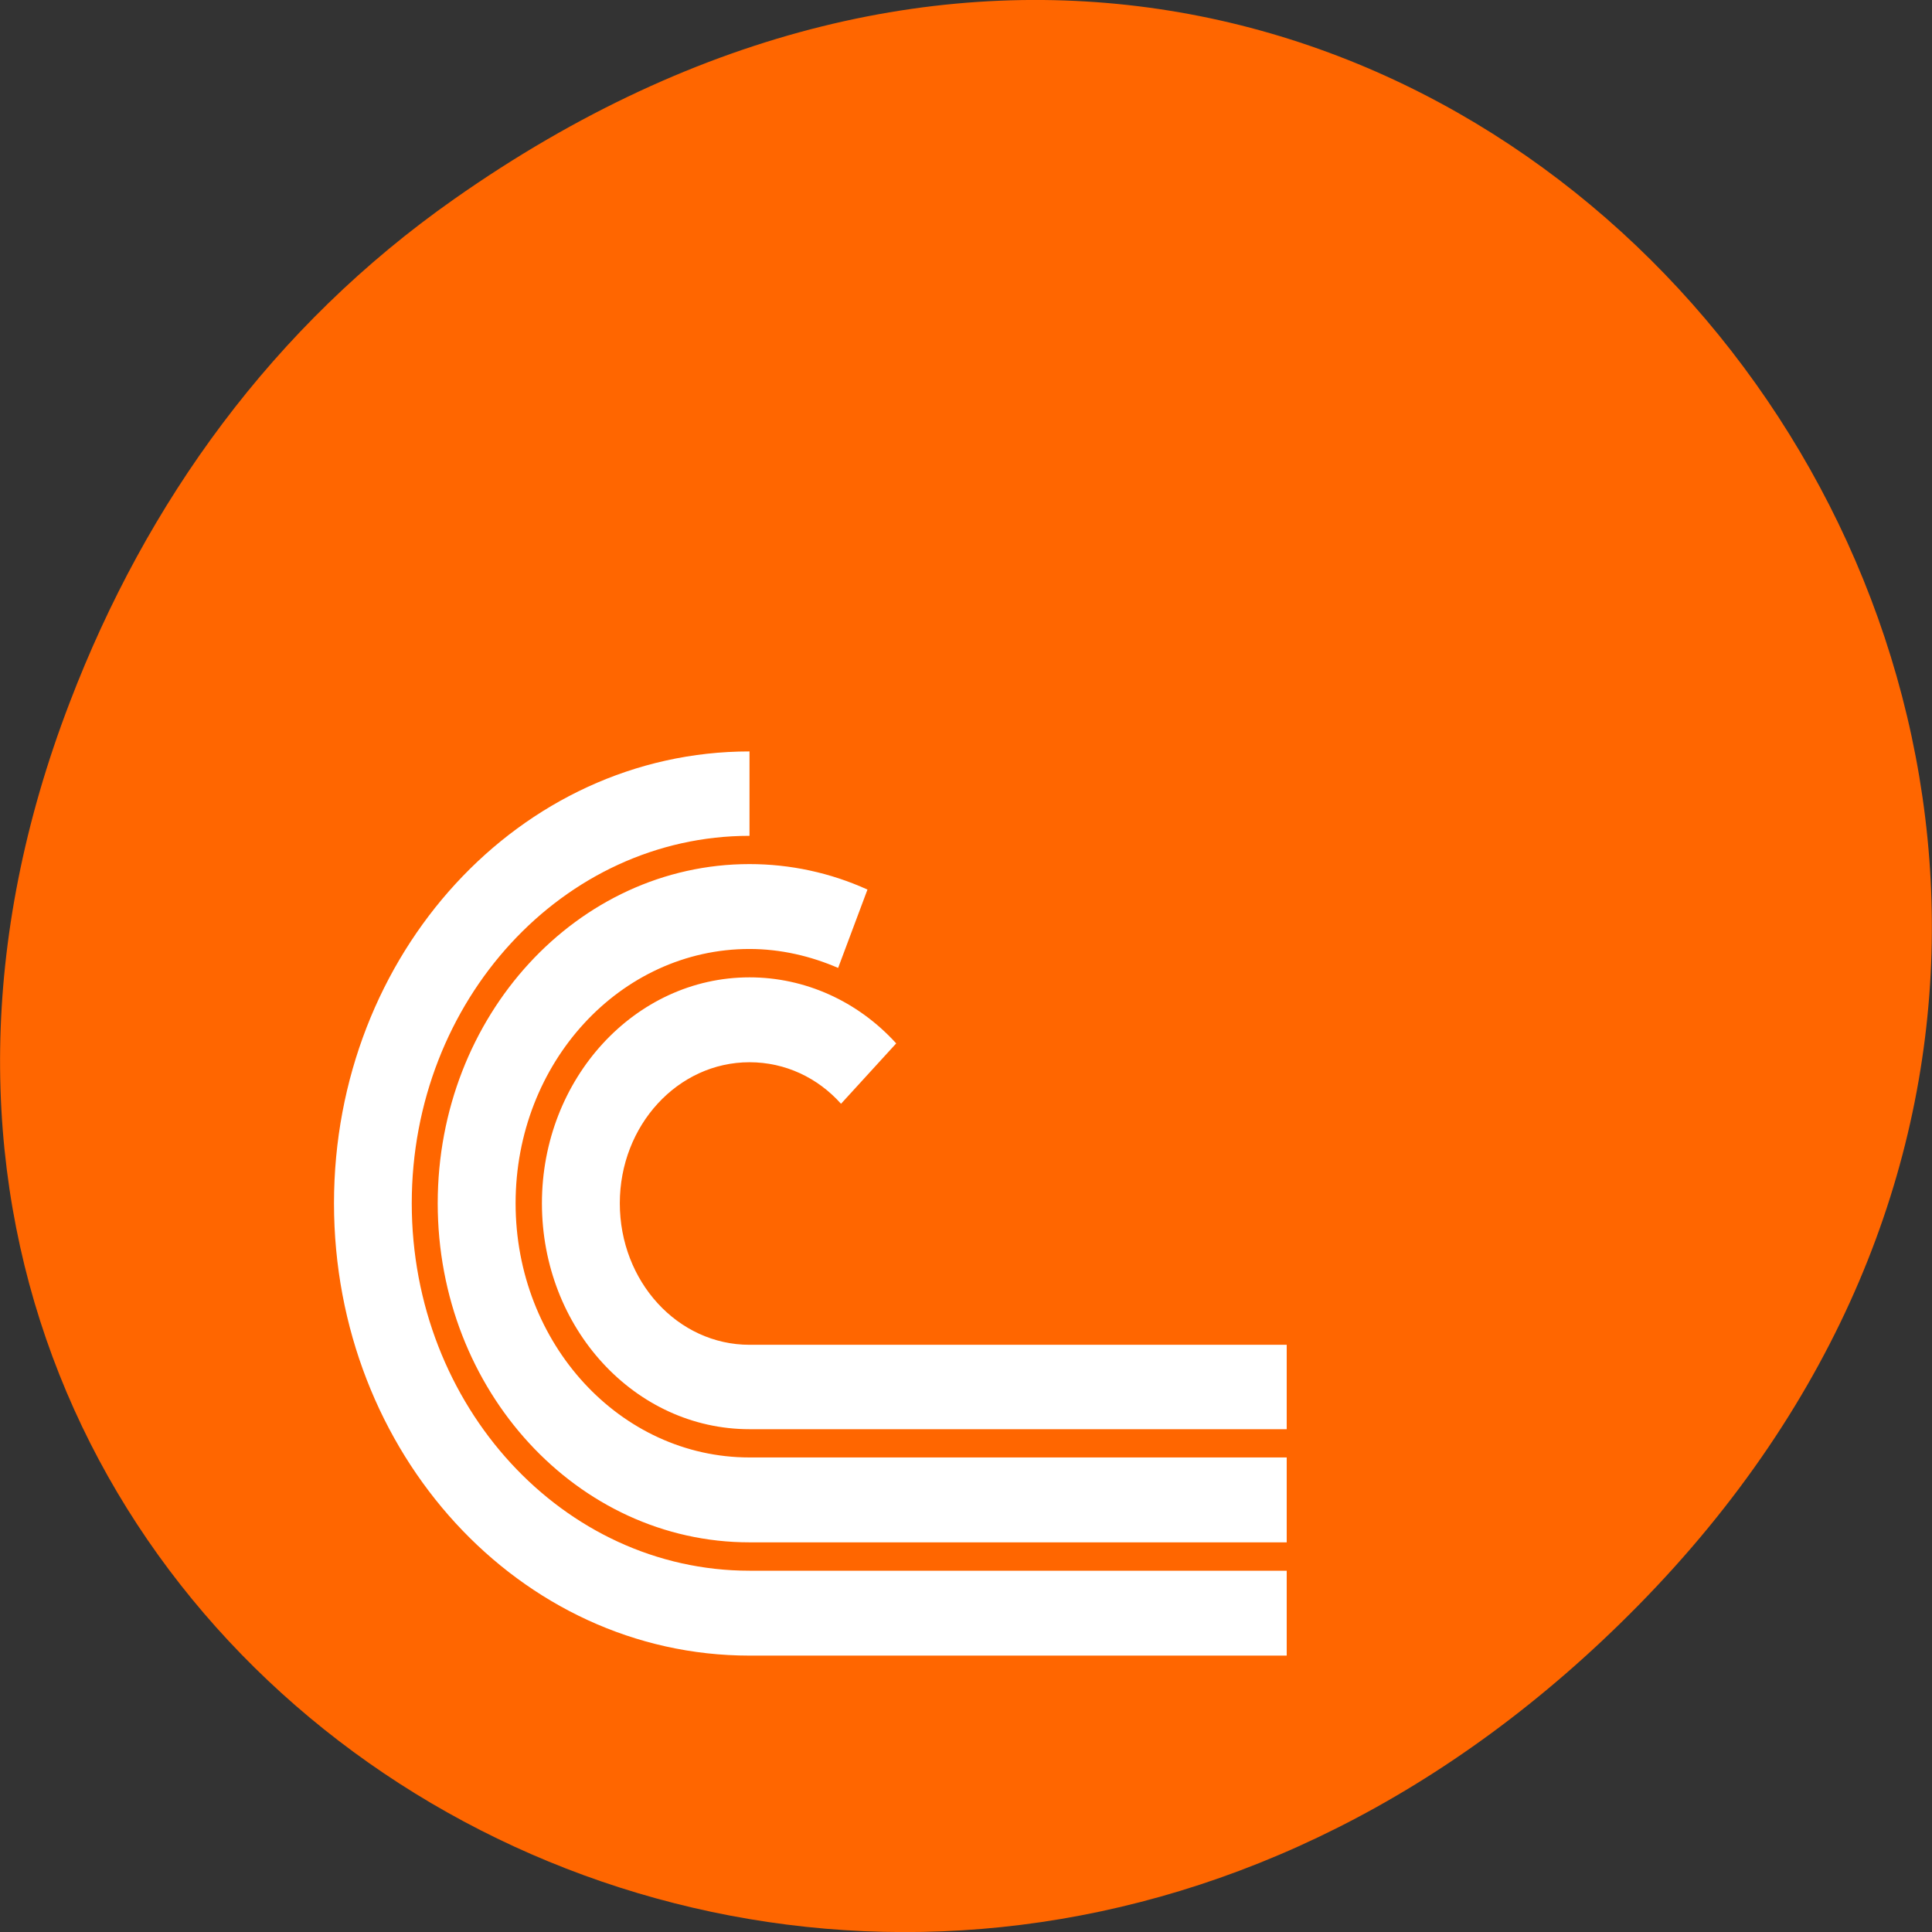 
<svg xmlns="http://www.w3.org/2000/svg" xmlns:xlink="http://www.w3.org/1999/xlink" width="16px" height="16px" viewBox="0 0 16 16" version="1.1">
<rect x="0" y="0" width="16" height="16" fill="#333333" stroke="none"/>
<g id="surface1">
<path style=" stroke:none;fill-rule:nonzero;fill:rgb(100%,40%,0%);fill-opacity:1;" d="M 3.762 1.648 C 11.945 -4.105 20.234 6.52 13.566 13.297 C 7.285 19.684 -2.477 13.766 0.578 5.816 C 1.211 4.16 2.258 2.703 3.762 1.648 Z M 3.762 1.648 "/>
<path style=" stroke:none;fill-rule:nonzero;fill:rgb(100%,100%,100%);fill-opacity:1;" d="M 6.207 6.223 C 4.305 6.223 2.766 7.898 2.766 9.965 C 2.766 12.035 4.305 13.711 6.207 13.711 L 10.656 13.711 L 10.656 13.008 L 6.207 13.008 C 4.664 13.008 3.41 11.645 3.41 9.965 C 3.41 8.285 4.664 6.922 6.207 6.922 L 6.207 6.223 M 6.207 7.156 C 4.781 7.156 3.625 8.414 3.625 9.965 C 3.625 11.516 4.781 12.773 6.207 12.773 L 10.656 12.773 L 10.656 12.07 L 6.207 12.07 C 5.137 12.07 4.27 11.129 4.27 9.965 C 4.27 8.801 5.137 7.859 6.207 7.859 C 6.465 7.859 6.715 7.918 6.941 8.016 L 7.184 7.367 C 6.875 7.227 6.543 7.156 6.207 7.156 M 6.207 8.094 C 5.258 8.094 4.488 8.934 4.488 9.965 C 4.488 11 5.258 11.836 6.207 11.836 L 10.656 11.836 L 10.656 11.137 L 6.207 11.137 C 5.613 11.137 5.133 10.613 5.133 9.965 C 5.133 9.32 5.613 8.797 6.207 8.797 C 6.504 8.797 6.773 8.926 6.965 9.141 L 7.422 8.641 C 7.102 8.289 6.664 8.094 6.207 8.094 "/>
</g>
</svg>
